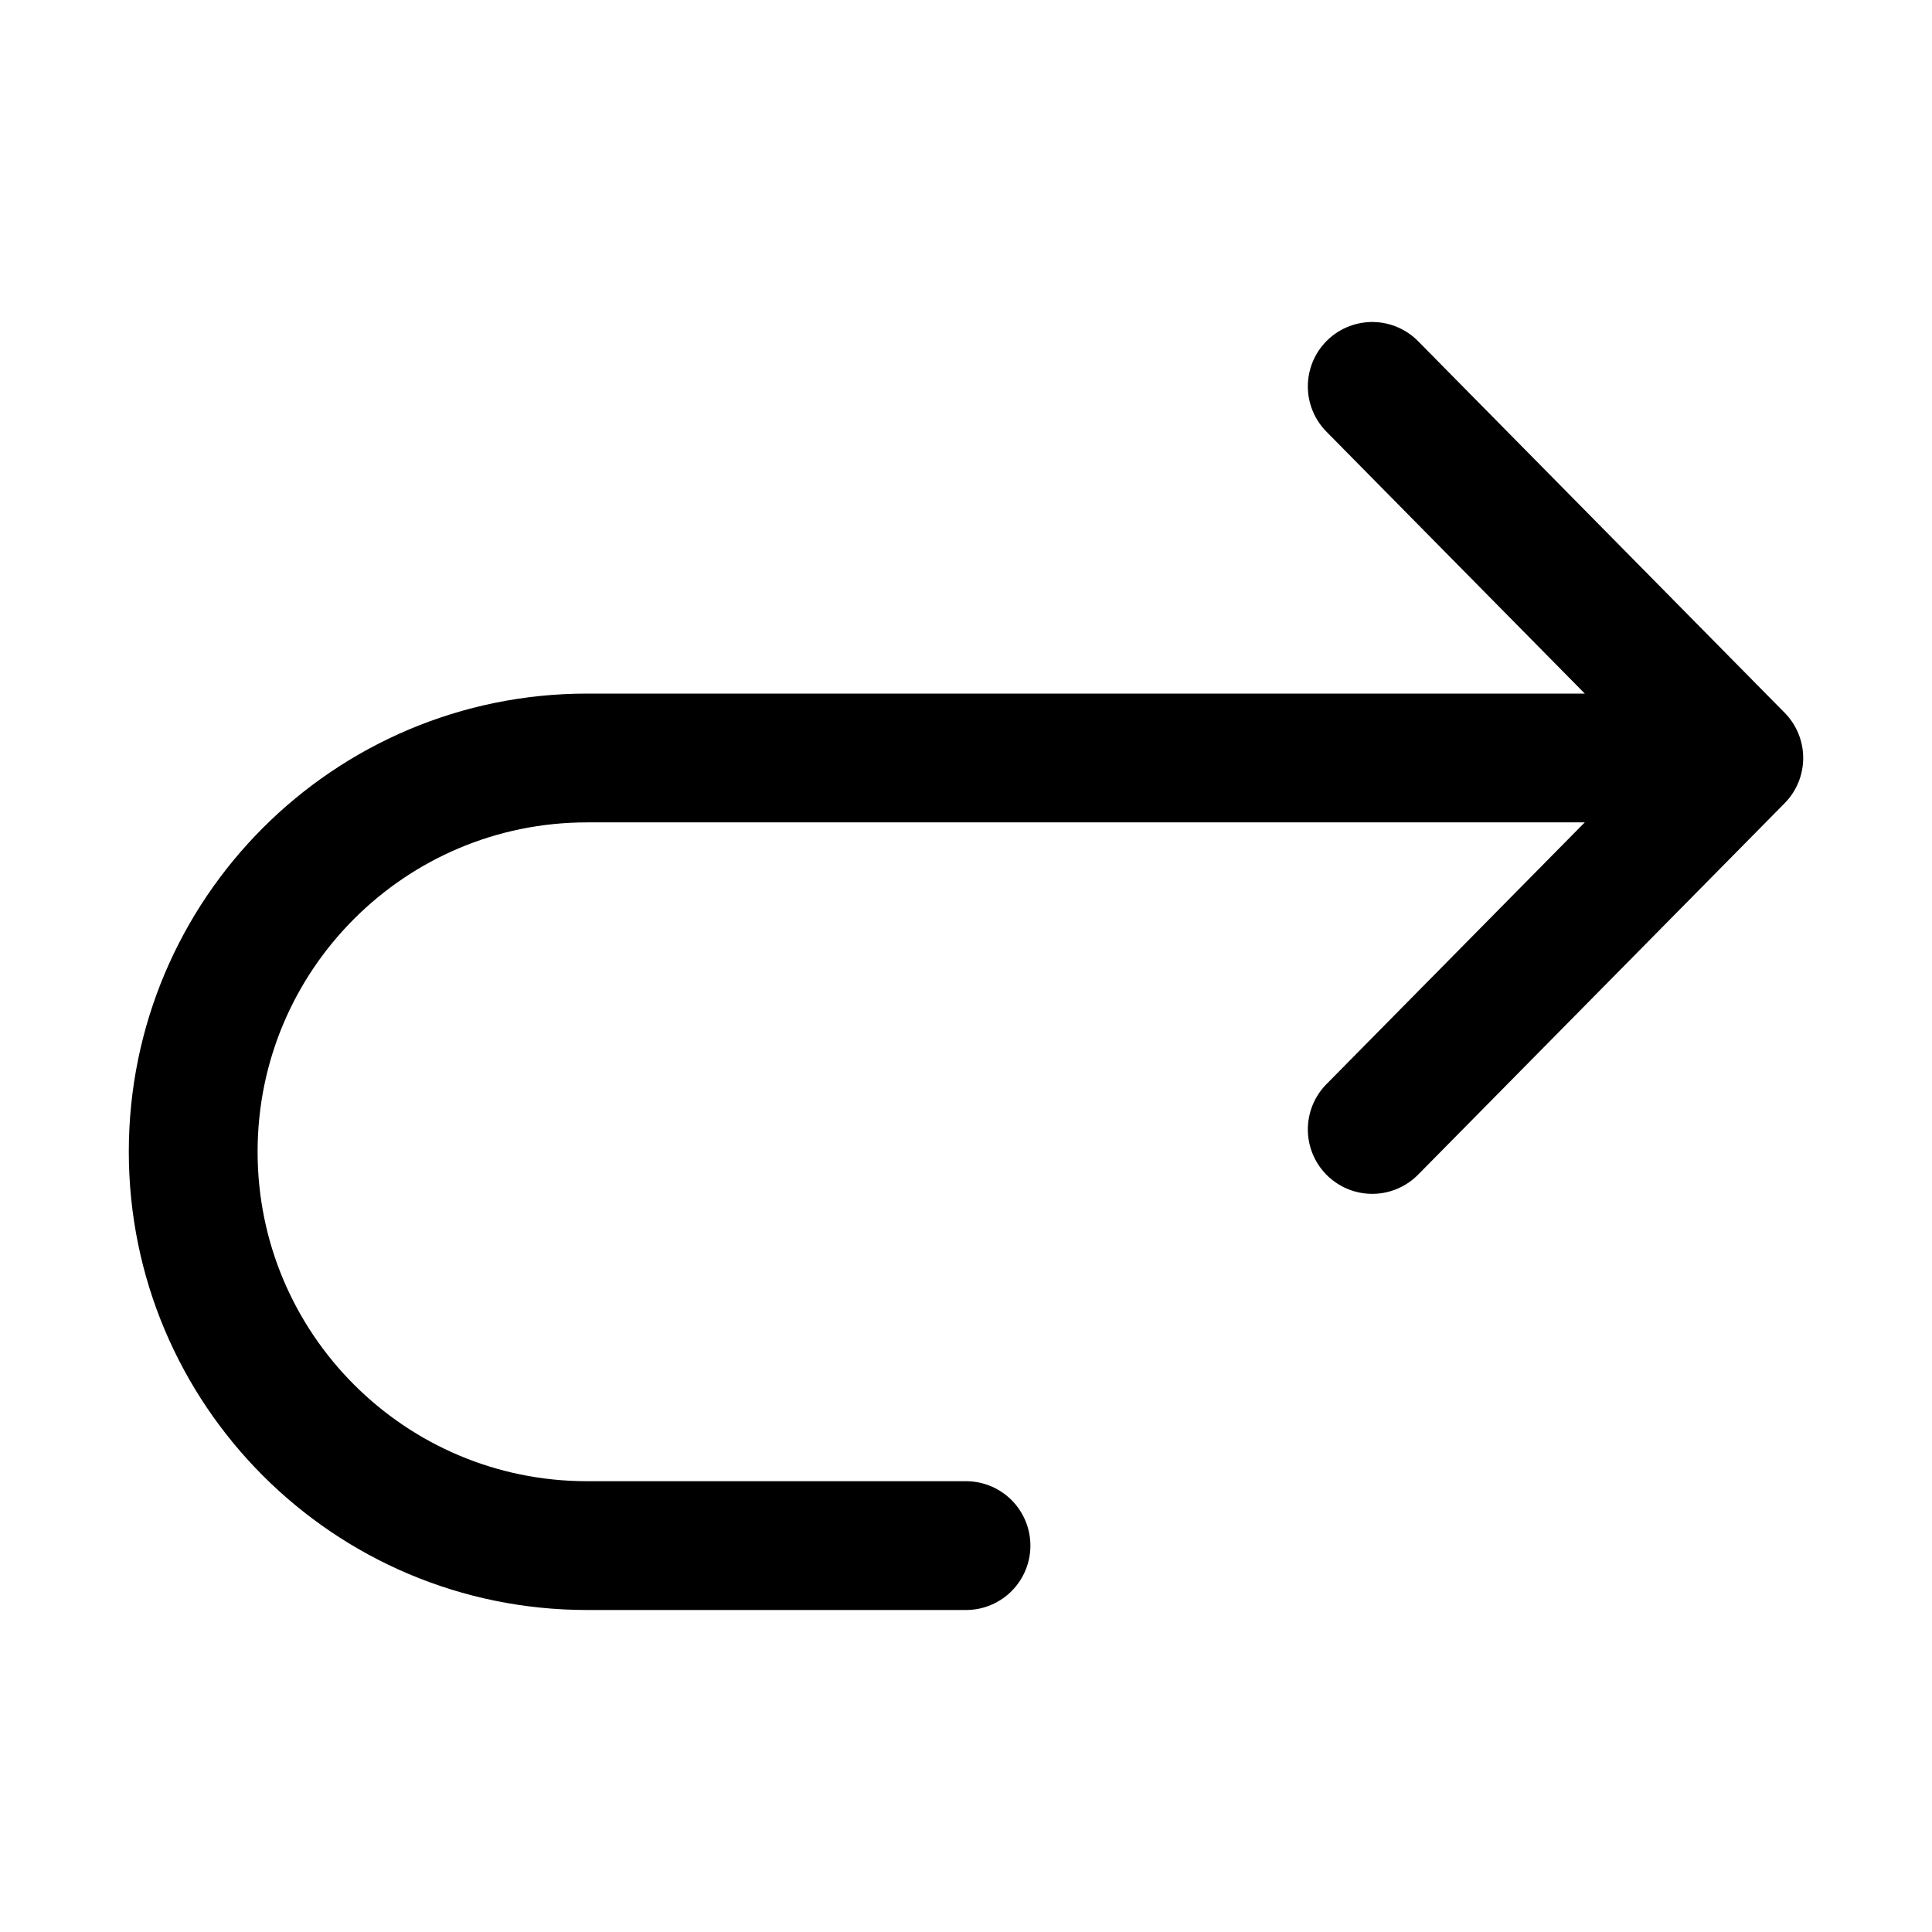 <svg width="15" height="15" viewBox="0 0 15 15" fill="none" xmlns="http://www.w3.org/2000/svg">
<path d="M10.654 3L13.5 5.885M13.5 5.885L10.654 8.769M13.5 5.885L4.558 5.885C2.869 5.885 1.5 7.254 1.5 8.942V8.942C1.5 10.631 2.869 12 4.558 12L7.5 12" stroke="black" stroke-linecap="round" stroke-linejoin="round"/>
</svg>
